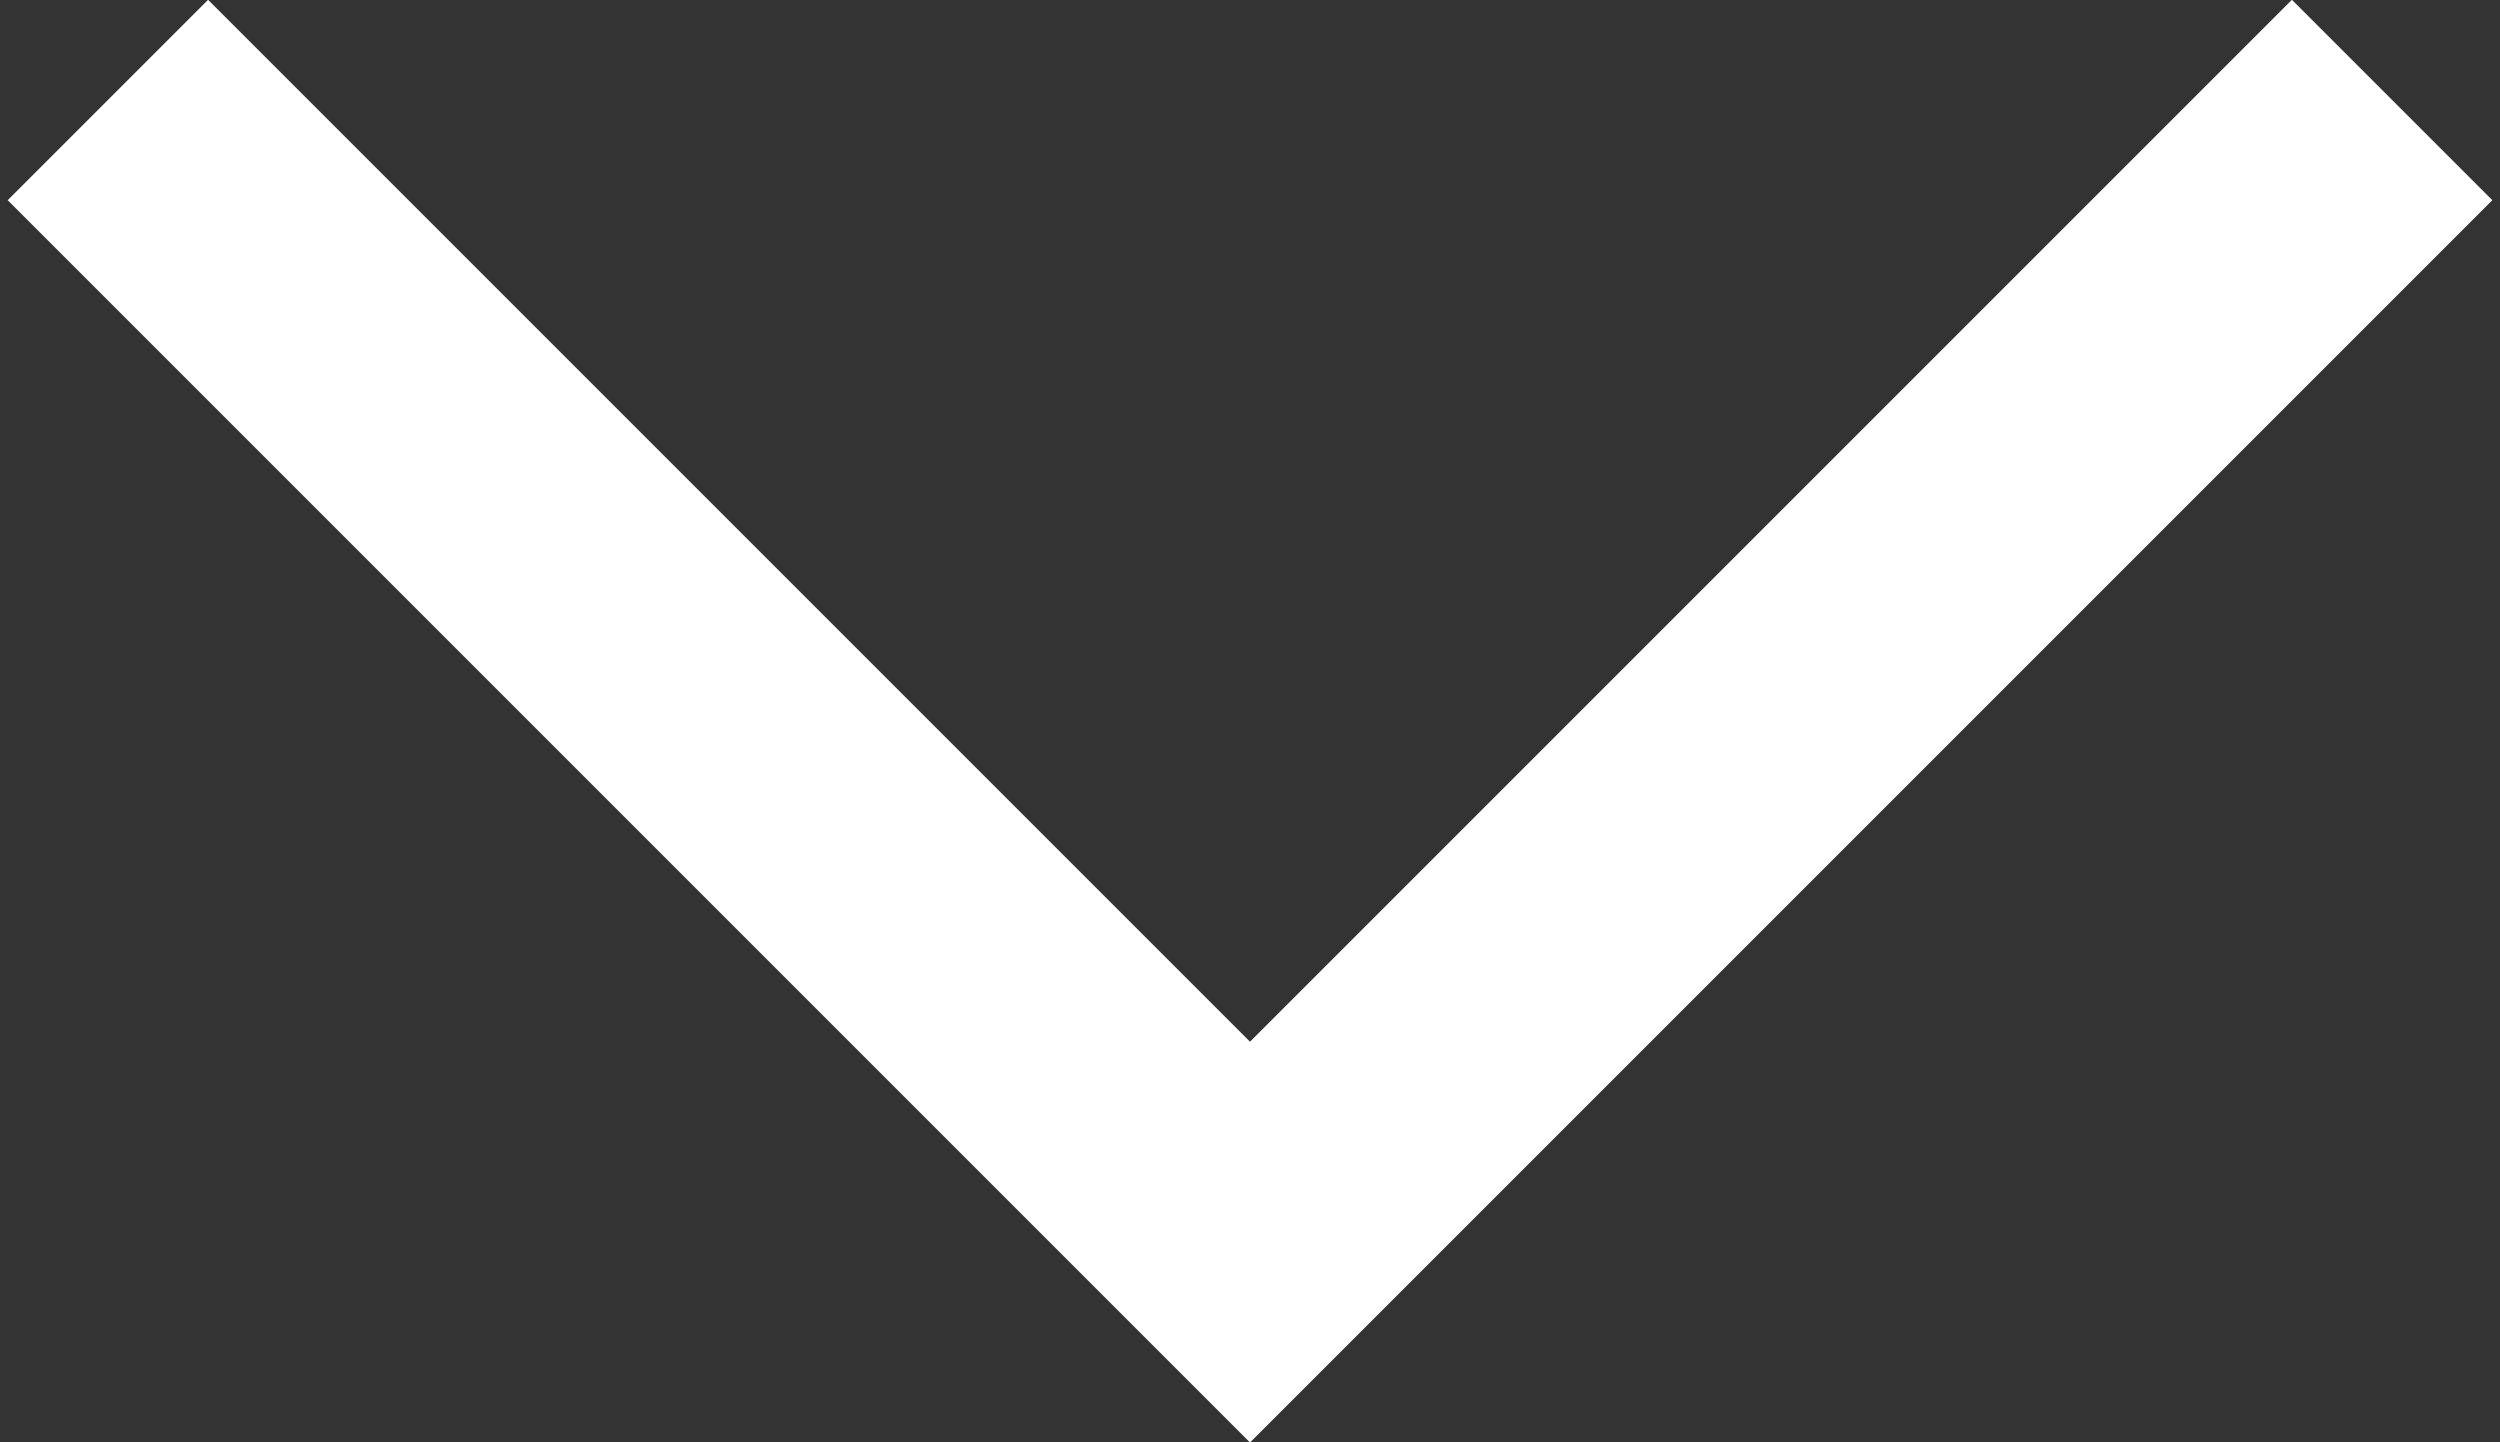 <?xml version="1.0" encoding="utf-8"?>
<!-- Generator: Adobe Illustrator 15.0.0, SVG Export Plug-In . SVG Version: 6.00 Build 0)  -->
<!DOCTYPE svg PUBLIC "-//W3C//DTD SVG 1.1//EN" "http://www.w3.org/Graphics/SVG/1.1/DTD/svg11.dtd">
<svg version="1.1" id="Layer_1" xmlns="http://www.w3.org/2000/svg" xmlns:xlink="http://www.w3.org/1999/xlink" x="0px" y="0px"
	 width="26px" height="15px" viewBox="0 0 26 15" enable-background="new 0 0 26 15" xml:space="preserve">
<rect x="0" y="0" width="26" height="15" fill="#333333" stroke="none"/>
<polygon fill="#FFFFFF" points="23.836,-0.002 13,10.834 2.164,-0.002 0.08,2.082 13,15.002 15.084,12.918 25.92,2.082 "/>
</svg>
